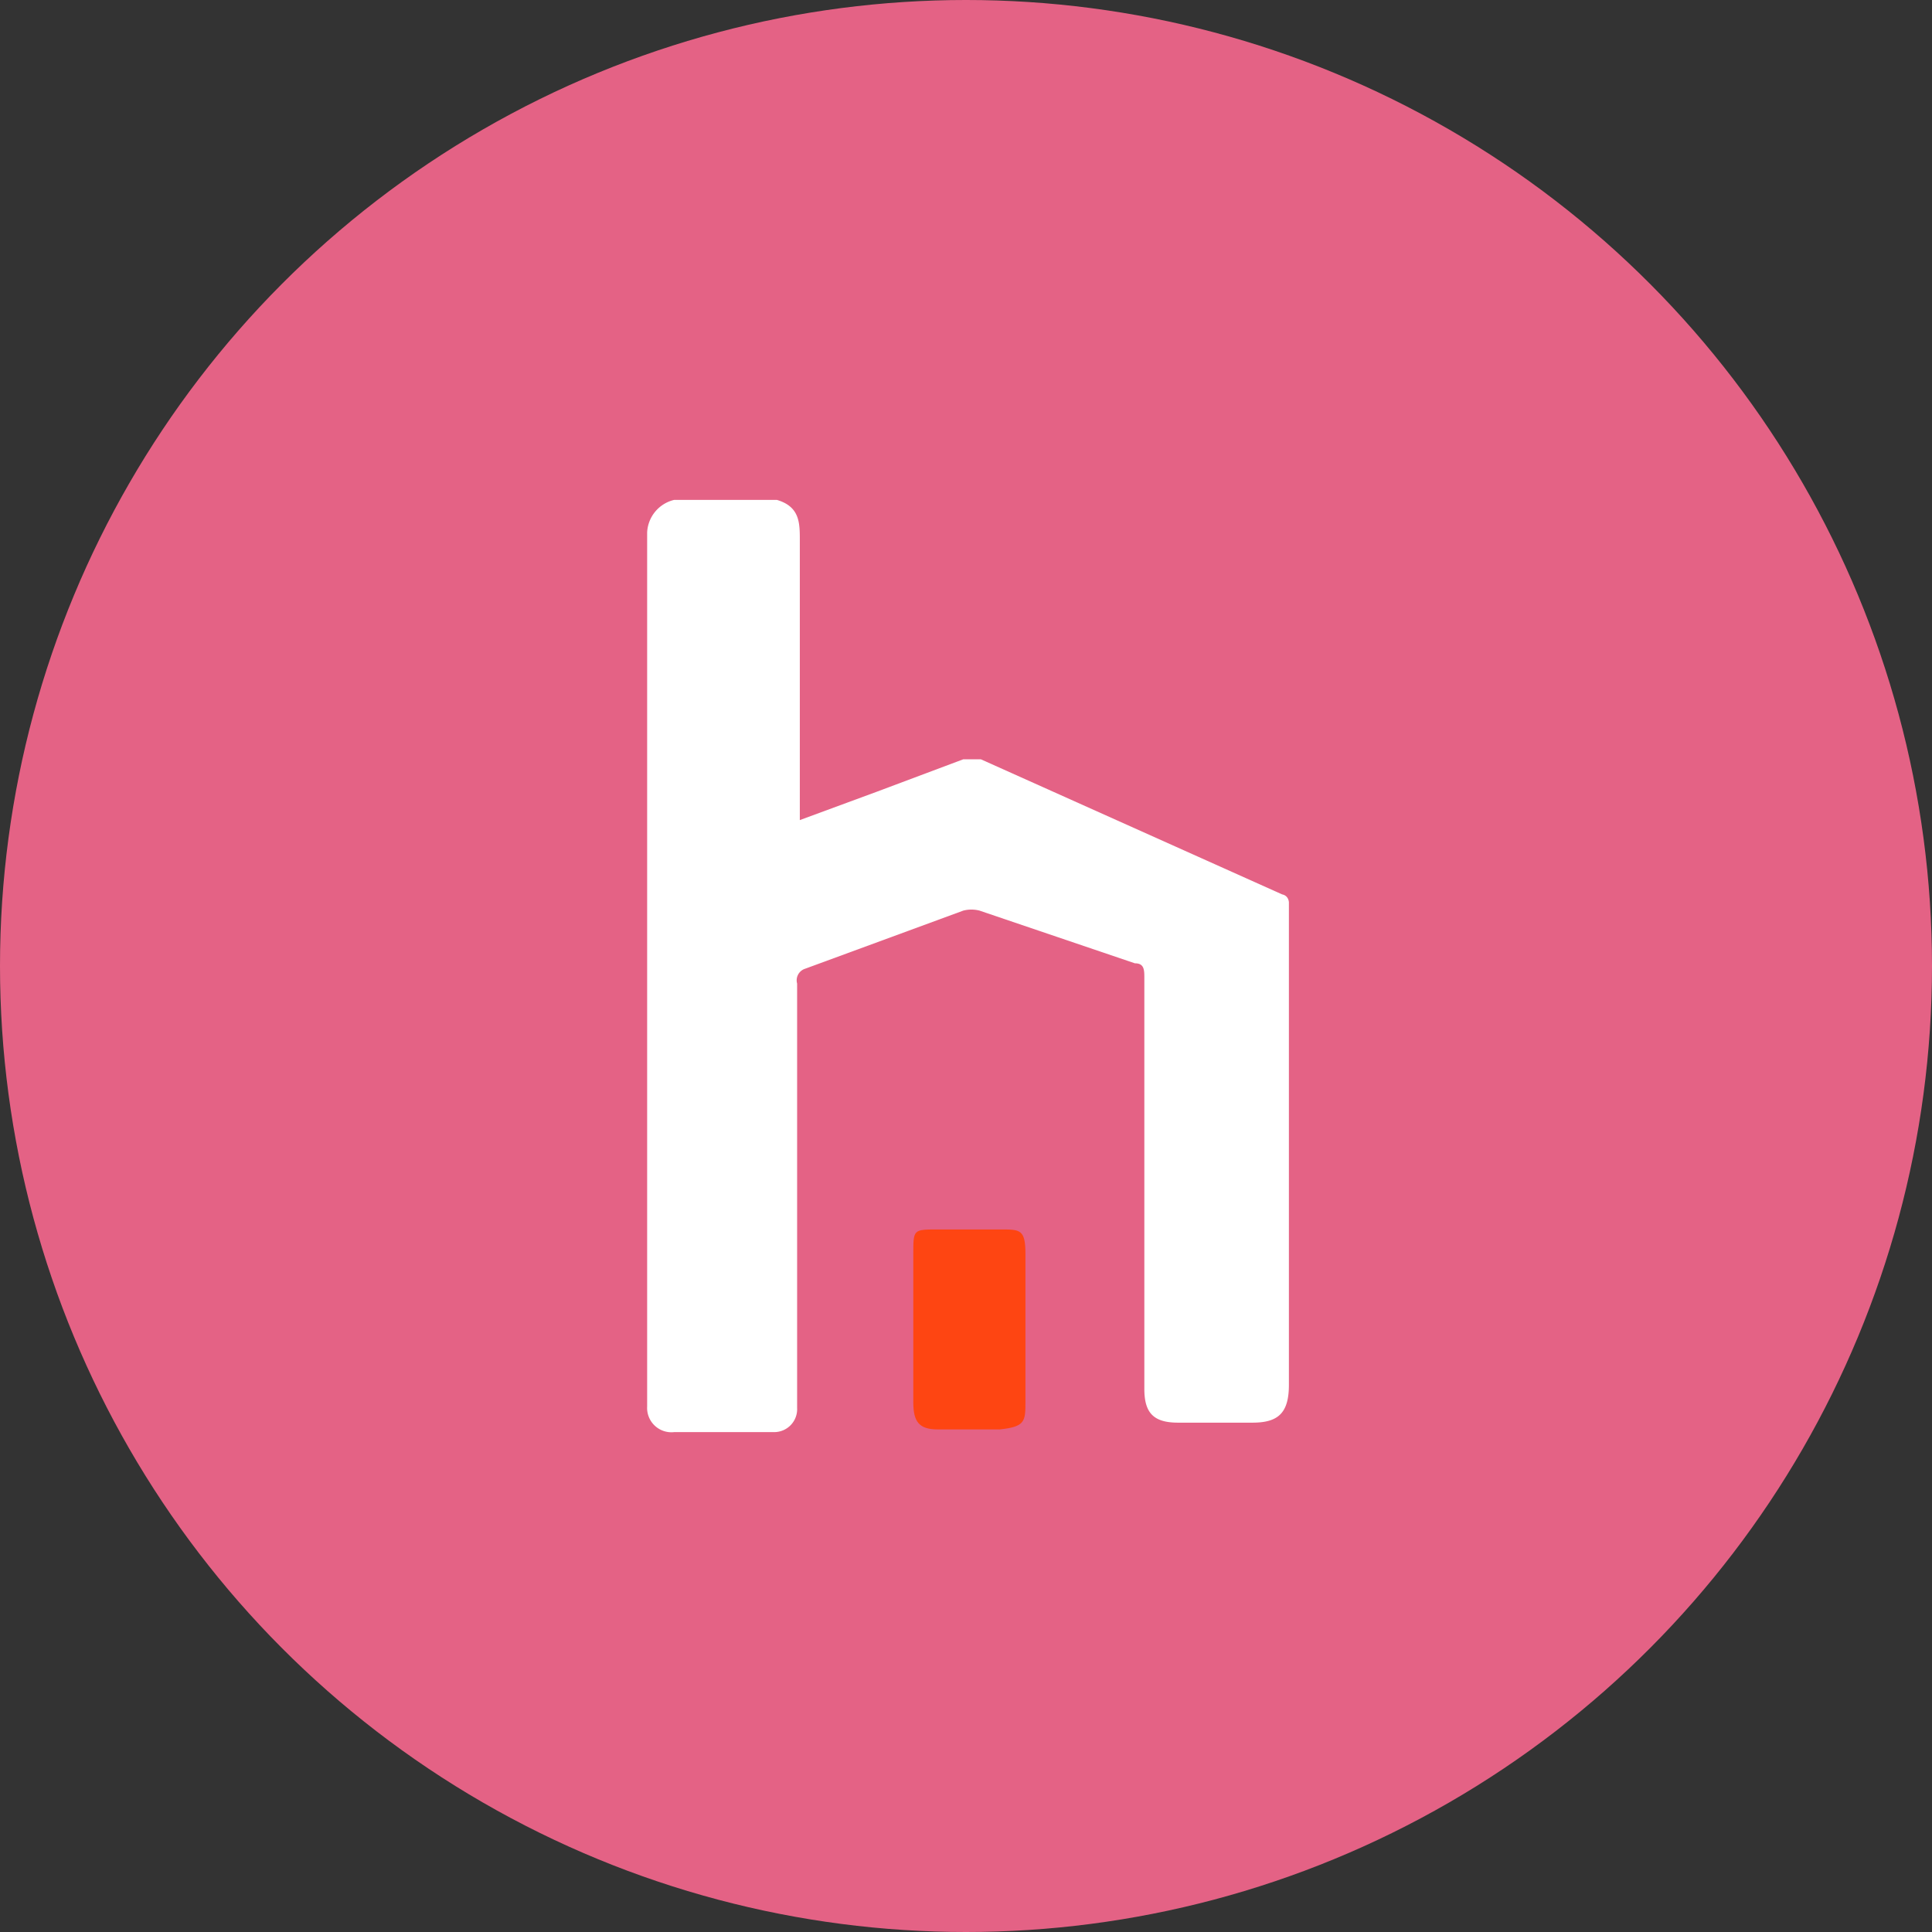 <svg id="Layer_1" data-name="Layer 1" xmlns="http://www.w3.org/2000/svg" viewBox="0 0 14.3 14.3"><rect x="0" y="0" width="14.3" height="14.3" fill="#333333" stroke="none"/><defs><style>.cls-1{fill:#e46285;}.cls-2{fill:#fff;}.cls-3{fill:#fe4512;}</style></defs><circle class="cls-1" cx="7.15" cy="7.15" r="7.15"/><g id="Layer_2" data-name="Layer 2"><g id="Layer_1-2" data-name="Layer 1-2"><g id="original"><path class="cls-2" d="M8.66,5.71v6.42a.18.18,0,0,0,.2.19H9.6a.17.17,0,0,0,.17-.18h0V9a.09.09,0,0,1,.06-.11L11,8.46a.24.24,0,0,1,.12,0l1.15.39c.07,0,.07.05.07.11V12c0,.18.07.25.25.25h.55c.19,0,.27-.07.27-.28V8.4s0-.05-.05-.06l-2.23-1H11l-.64.24-.57.21V5.72c0-.13,0-.25-.17-.3H8.86a.26.26,0,0,0-.2.24Z" transform="translate(-3.87 -1.72)"/><path class="cls-3" d="M10.63,11.55V11c0-.18,0-.18.18-.18h.47c.14,0,.18,0,.18.18v1.09c0,.15,0,.19-.19.21h-.46c-.14,0-.18-.06-.18-.2Z" transform="translate(-3.87 -1.72)"/></g></g></g></svg>